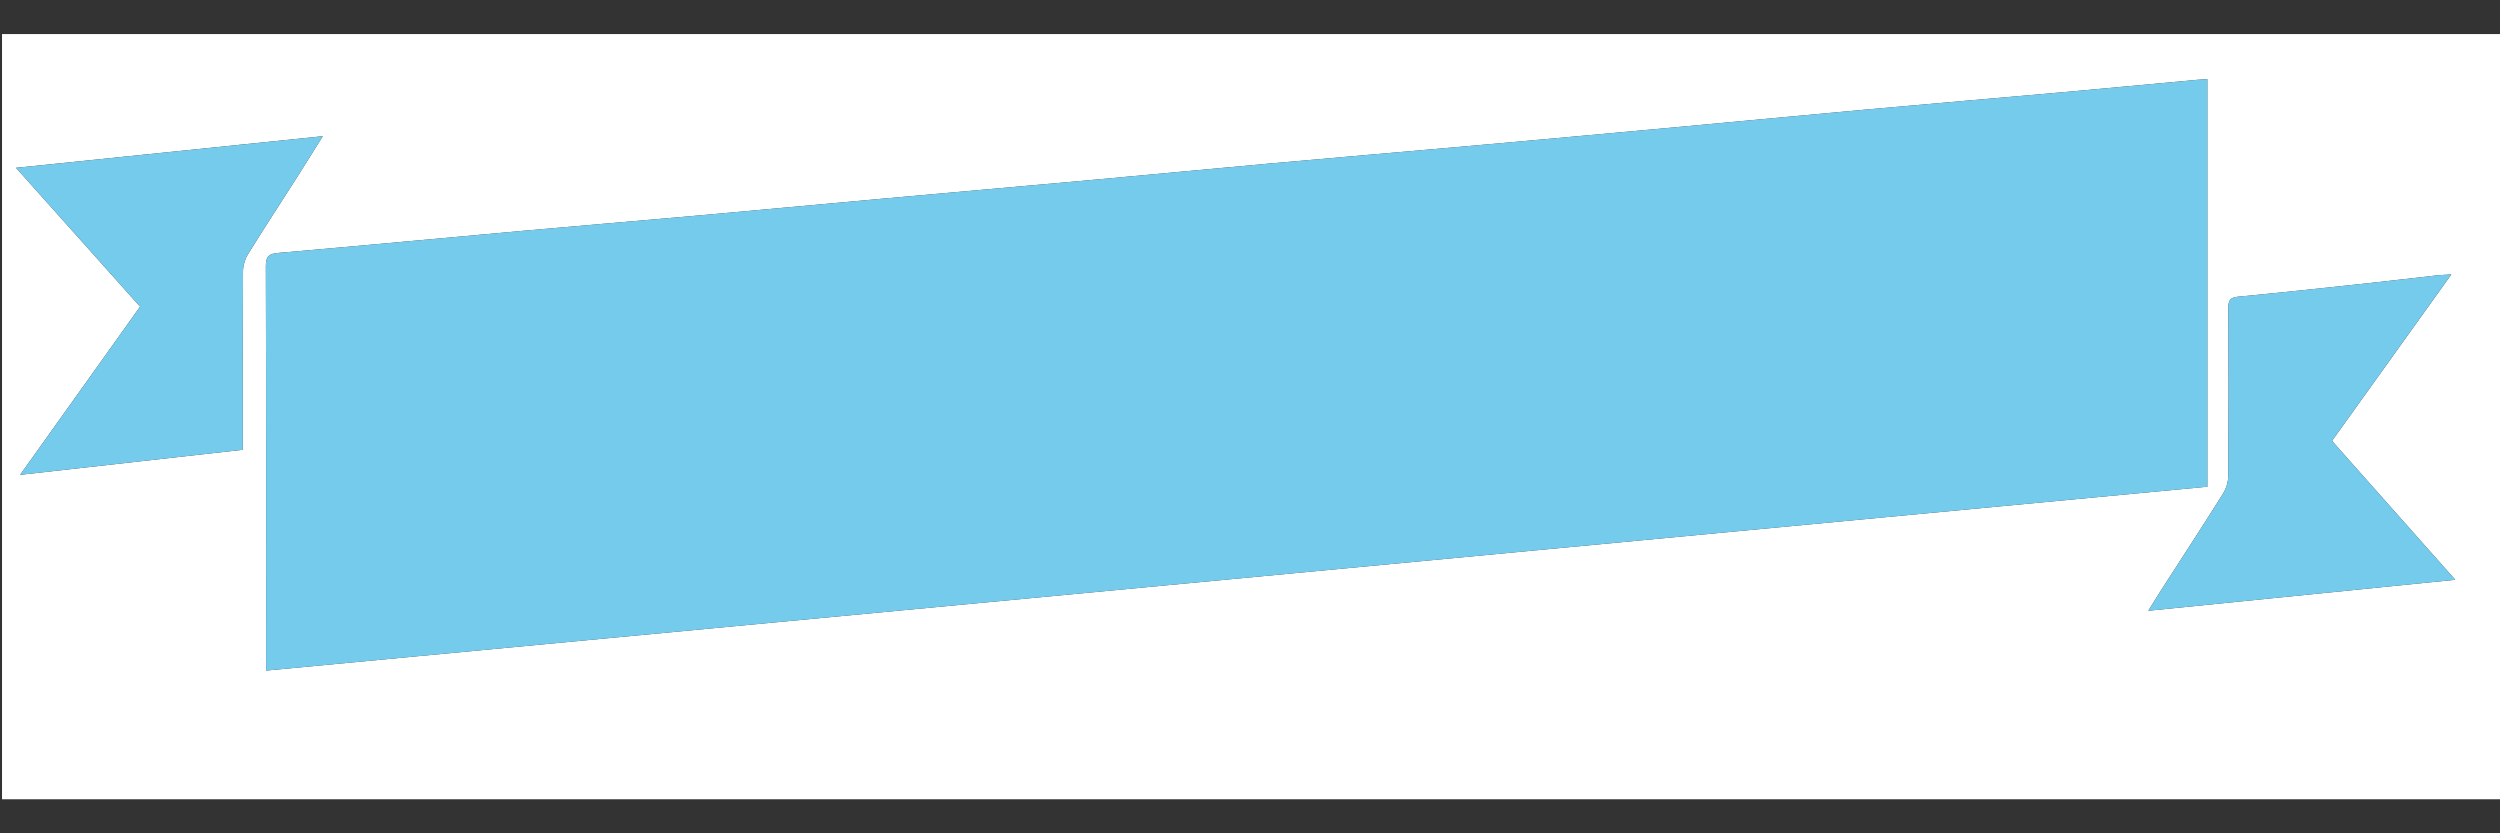 <?xml version="1.0" encoding="utf-8"?>
<!-- Generator: Adobe Illustrator 16.0.0, SVG Export Plug-In . SVG Version: 6.00 Build 0)  -->
<!DOCTYPE svg PUBLIC "-//W3C//DTD SVG 1.1//EN" "http://www.w3.org/Graphics/SVG/1.1/DTD/svg11.dtd">
<svg version="1.1" id="Calque_1" xmlns="http://www.w3.org/2000/svg" xmlns:xlink="http://www.w3.org/1999/xlink" x="0px" y="0px"
	 width="600px" height="200px" viewBox="0 0 600 200" enable-background="new 0 0 600 200" xml:space="preserve">
<rect x="0" y="0" width="600" height="200" fill="#333333" stroke="none"/>
<g>
	<path fill-rule="evenodd" clip-rule="evenodd" fill="#FFFFFF" d="M0.486,191.822c0-61.215,0-122.43,0-183.644c200,0,400,0,600,0
		c0,61.214,0,122.429,0,183.644C400.485,191.822,200.486,191.822,0.486,191.822z M63.863,160.94
		c155.645-14.741,310.796-29.437,465.898-44.127c0-32.814,0-65.226,0-97.829c-1.009,0.07-1.805,0.11-2.598,0.183
		c-10.868,1.002-21.734,2.038-32.606,3.009c-15.383,1.375-30.773,2.671-46.155,4.061c-15.062,1.361-30.115,2.809-45.175,4.195
		c-15.941,1.467-31.885,2.93-47.83,4.353c-16.835,1.502-33.676,2.929-50.51,4.44c-13.852,1.244-27.694,2.586-41.544,3.842
		c-17.154,1.556-34.313,3.054-51.466,4.602c-14.899,1.345-29.792,2.749-44.693,4.081c-13.853,1.239-27.714,2.386-41.567,3.631
		c-19.572,1.759-39.136,3.614-58.714,5.305c-2.307,0.199-3.112,0.721-3.104,3.228c0.098,31.251,0.064,62.504,0.064,93.755
		C63.863,158.627,63.863,159.583,63.863,160.94z M58.277,107.946c0-1.234,0-2.117,0-3c0-13.278-0.034-26.556,0.05-39.833
		c0.008-1.359,0.44-2.888,1.154-4.041c3.918-6.324,7.996-12.55,11.999-18.823c1.922-3.014,3.799-6.057,5.996-9.563
		c-24.766,2.552-48.9,5.038-73.639,7.587c10.22,11.438,19.992,22.375,29.782,33.331C24.041,87.03,14.626,100.224,4.826,113.96
		C23.014,111.914,40.484,109.948,58.277,107.946z M515.591,146.581c24.738-2.497,48.928-4.938,73.673-7.436
		c-10.168-11.456-19.866-22.384-29.583-33.333c9.55-13.319,18.953-26.435,28.637-39.941c-1.496,0.09-2.456,0.106-3.407,0.213
		c-5.302,0.593-10.598,1.239-15.901,1.809c-10.613,1.14-21.224,2.296-31.849,3.308c-1.925,0.183-2.37,0.869-2.361,2.678
		c0.067,13.439,0.074,26.878-0.019,40.318c-0.01,1.433-0.487,3.046-1.249,4.261c-4.767,7.605-9.681,15.118-14.535,22.668
		C517.926,142.791,516.898,144.483,515.591,146.581z"/>
	<path fill-rule="evenodd" clip-rule="evenodd" fill="#75CBEC" d="M63.863,160.94c0-1.357,0-2.313,0-3.271
		c0-31.251,0.034-62.503-0.064-93.755c-0.008-2.507,0.797-3.028,3.104-3.228c19.578-1.691,39.142-3.545,58.714-5.305
		c13.853-1.245,27.714-2.393,41.567-3.631c14.9-1.333,29.794-2.736,44.693-4.081c17.154-1.548,34.313-3.046,51.466-4.602
		c13.85-1.256,27.692-2.598,41.544-3.842c16.834-1.511,33.675-2.938,50.51-4.44c15.945-1.423,31.889-2.886,47.83-4.353
		c15.06-1.387,30.113-2.834,45.175-4.195c15.382-1.39,30.772-2.686,46.155-4.061c10.872-0.972,21.738-2.007,32.606-3.009
		c0.793-0.073,1.589-0.113,2.598-0.183c0,32.603,0,65.015,0,97.829C374.659,131.504,219.508,146.199,63.863,160.94z"/>
	<path fill-rule="evenodd" clip-rule="evenodd" fill="#75CBEC" d="M58.277,107.946c-17.792,2.002-35.263,3.968-53.451,6.014
		c9.8-13.736,19.214-26.93,28.792-40.354c-9.79-10.957-19.562-21.893-29.782-33.331c24.739-2.549,48.874-5.035,73.639-7.587
		c-2.196,3.506-4.073,6.549-5.996,9.563c-4.002,6.273-8.08,12.499-11.999,18.823c-0.714,1.153-1.146,2.682-1.154,4.041
		c-0.084,13.277-0.051,26.555-0.05,39.833C58.277,105.829,58.277,106.712,58.277,107.946z"/>
	<path fill-rule="evenodd" clip-rule="evenodd" fill="#75CBEC" d="M515.591,146.581c1.308-2.098,2.335-3.79,3.405-5.455
		c4.854-7.55,9.769-15.063,14.535-22.668c0.762-1.215,1.239-2.828,1.249-4.261c0.093-13.439,0.086-26.879,0.019-40.318
		c-0.009-1.809,0.437-2.495,2.361-2.678c10.625-1.012,21.235-2.168,31.849-3.308c5.304-0.569,10.6-1.215,15.901-1.809
		c0.951-0.106,1.911-0.123,3.407-0.213c-9.684,13.506-19.087,26.622-28.637,39.941c9.717,10.949,19.415,21.876,29.583,33.333
		C564.519,141.643,540.329,144.084,515.591,146.581z"/>
</g>
</svg>
